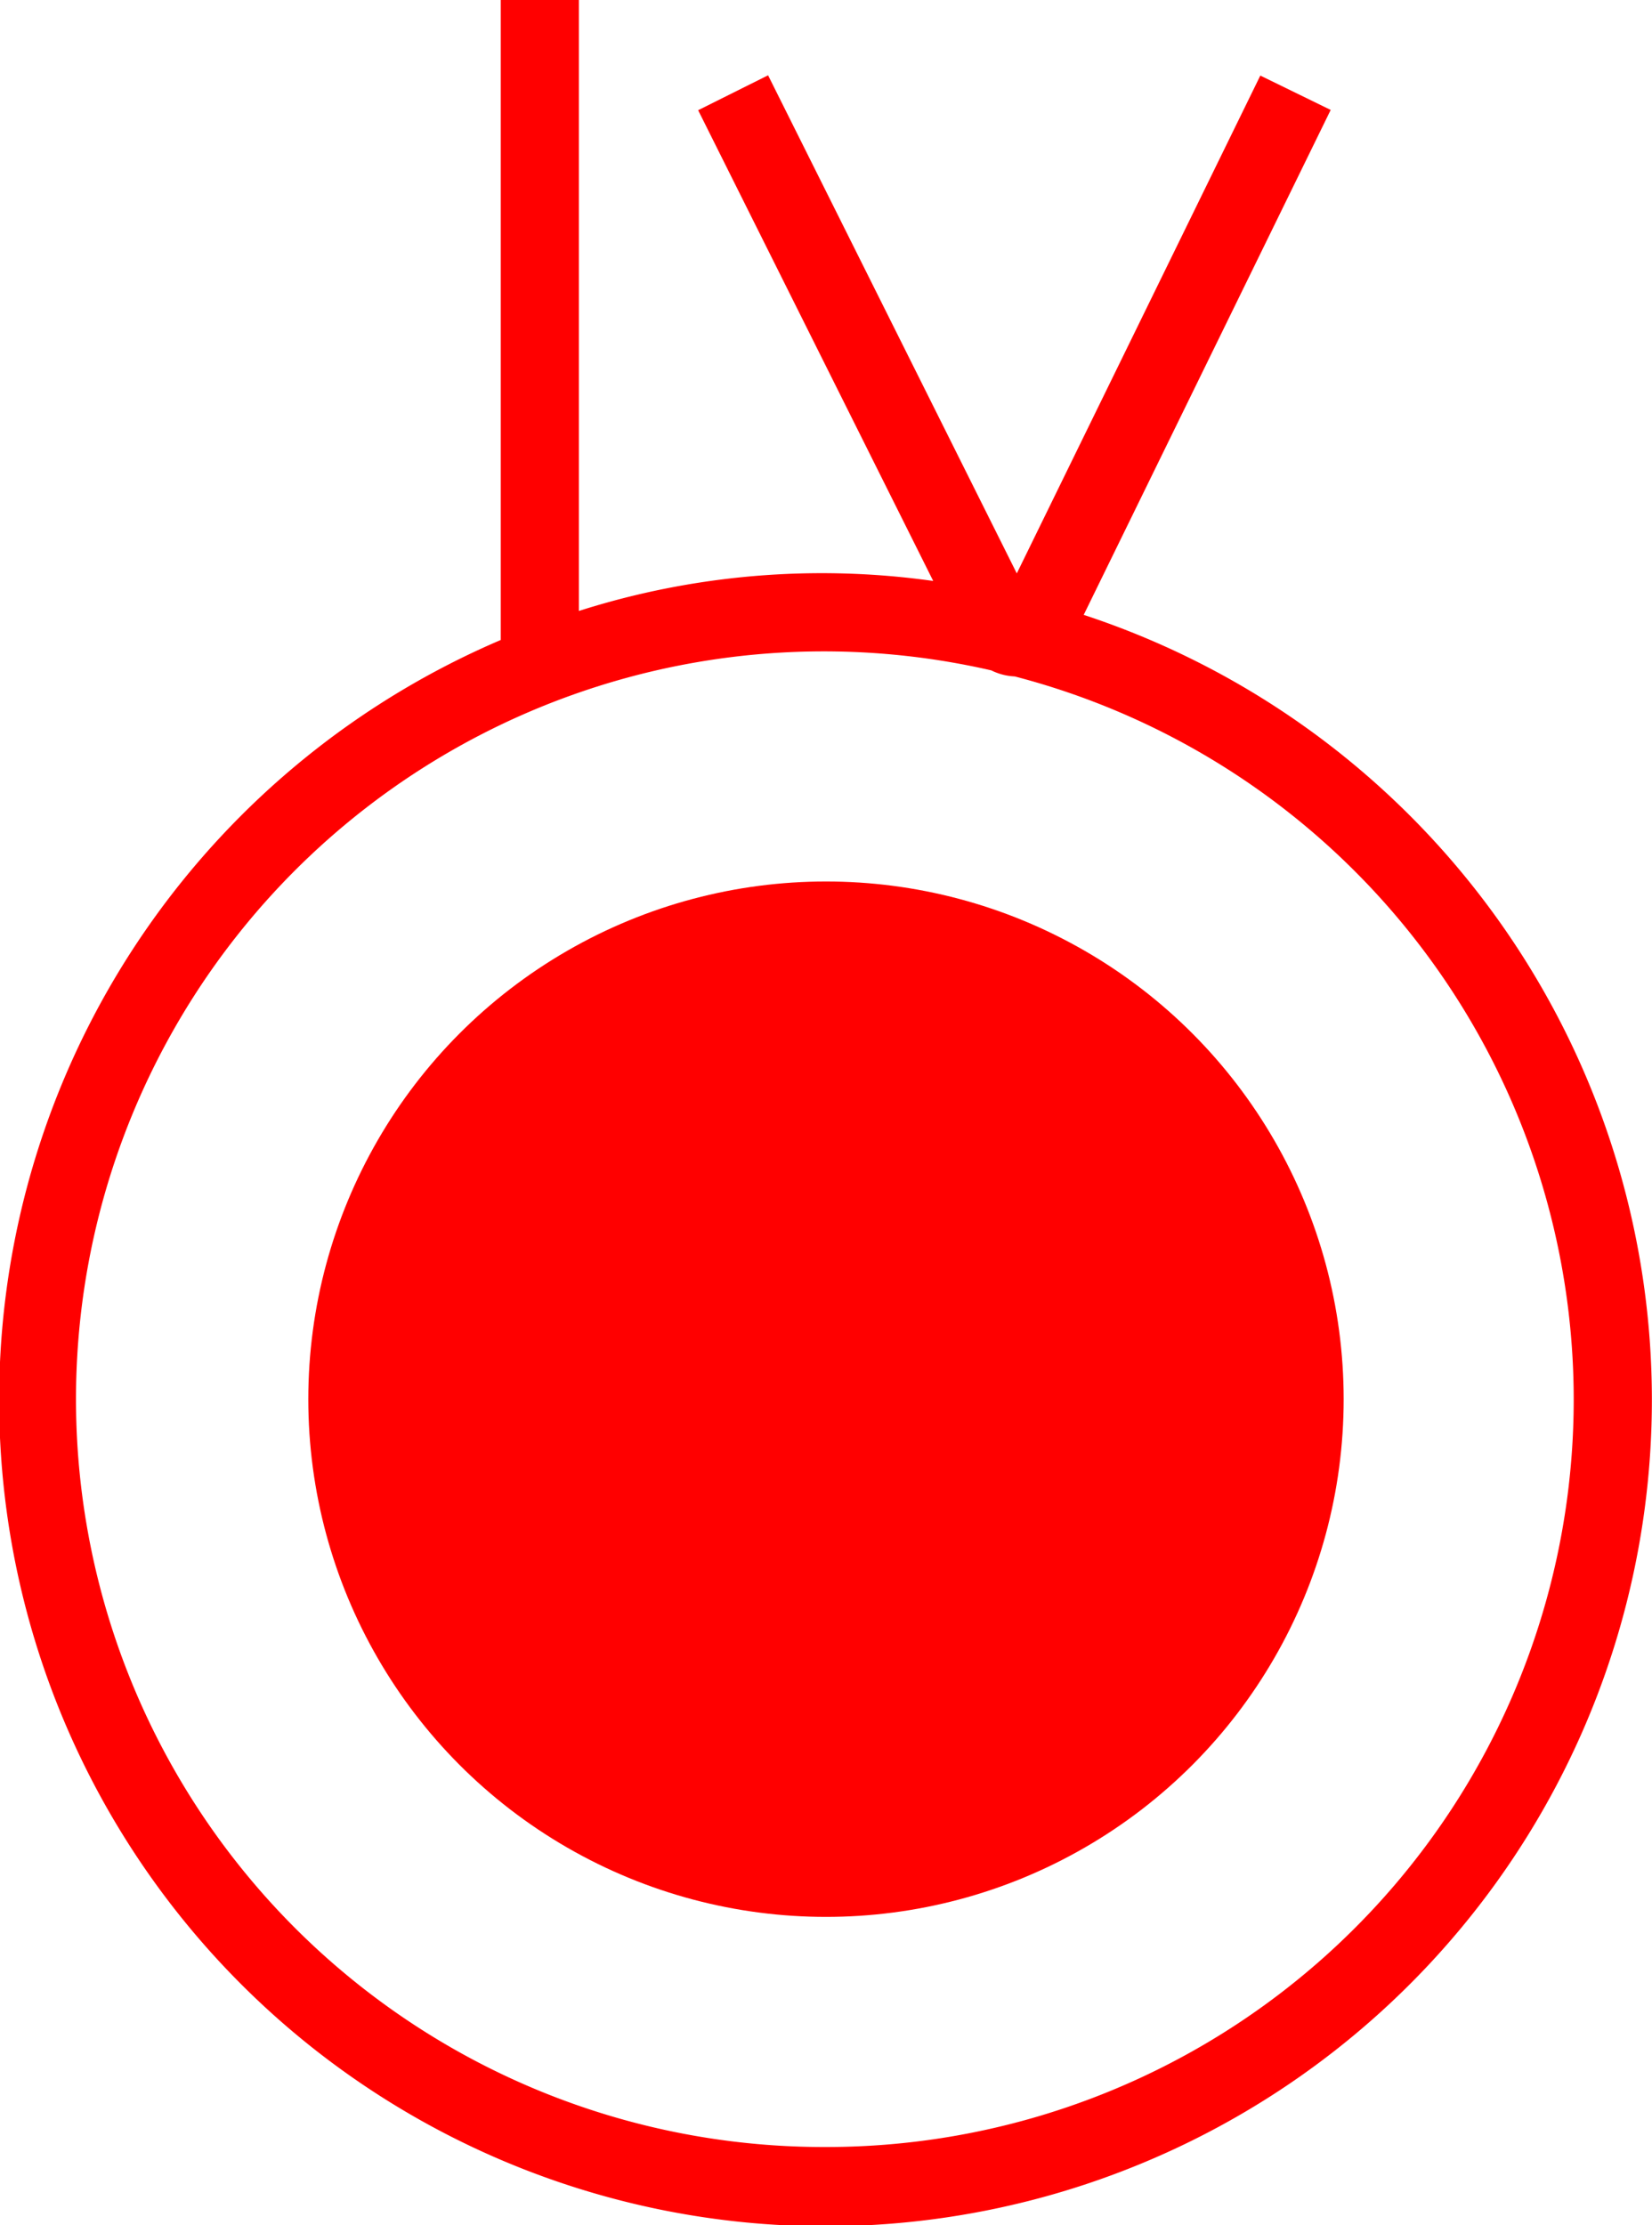<svg xmlns="http://www.w3.org/2000/svg" width="42.257" height="56.917" viewBox="0 0 42.257 56.917">
  <g id="_8032" data-name="8032" transform="translate(-3385.98 -259.902)">
    <path id="路径_162" data-name="路径 162" d="M3413.7,275.63l6.318-12.916-1.8-.879-6.229,12.734-6.362-12.741-1.789.893,6.013,12.041a20.465,20.465,0,0,0-9.063.767V259.9h-2v16.372a21.138,21.138,0,1,0,14.909-.644Zm-6.591,39.189a19.128,19.128,0,1,1,4.227-37.77,1.5,1.5,0,0,0,.6.155,19.116,19.116,0,0,1-4.827,37.615Z" fill="red"/>
    <circle id="椭圆_3" data-name="椭圆 3" cx="13.242" cy="13.242" r="13.242" transform="translate(3393.866 282.449)" fill="red"/>
  </g>
</svg>
